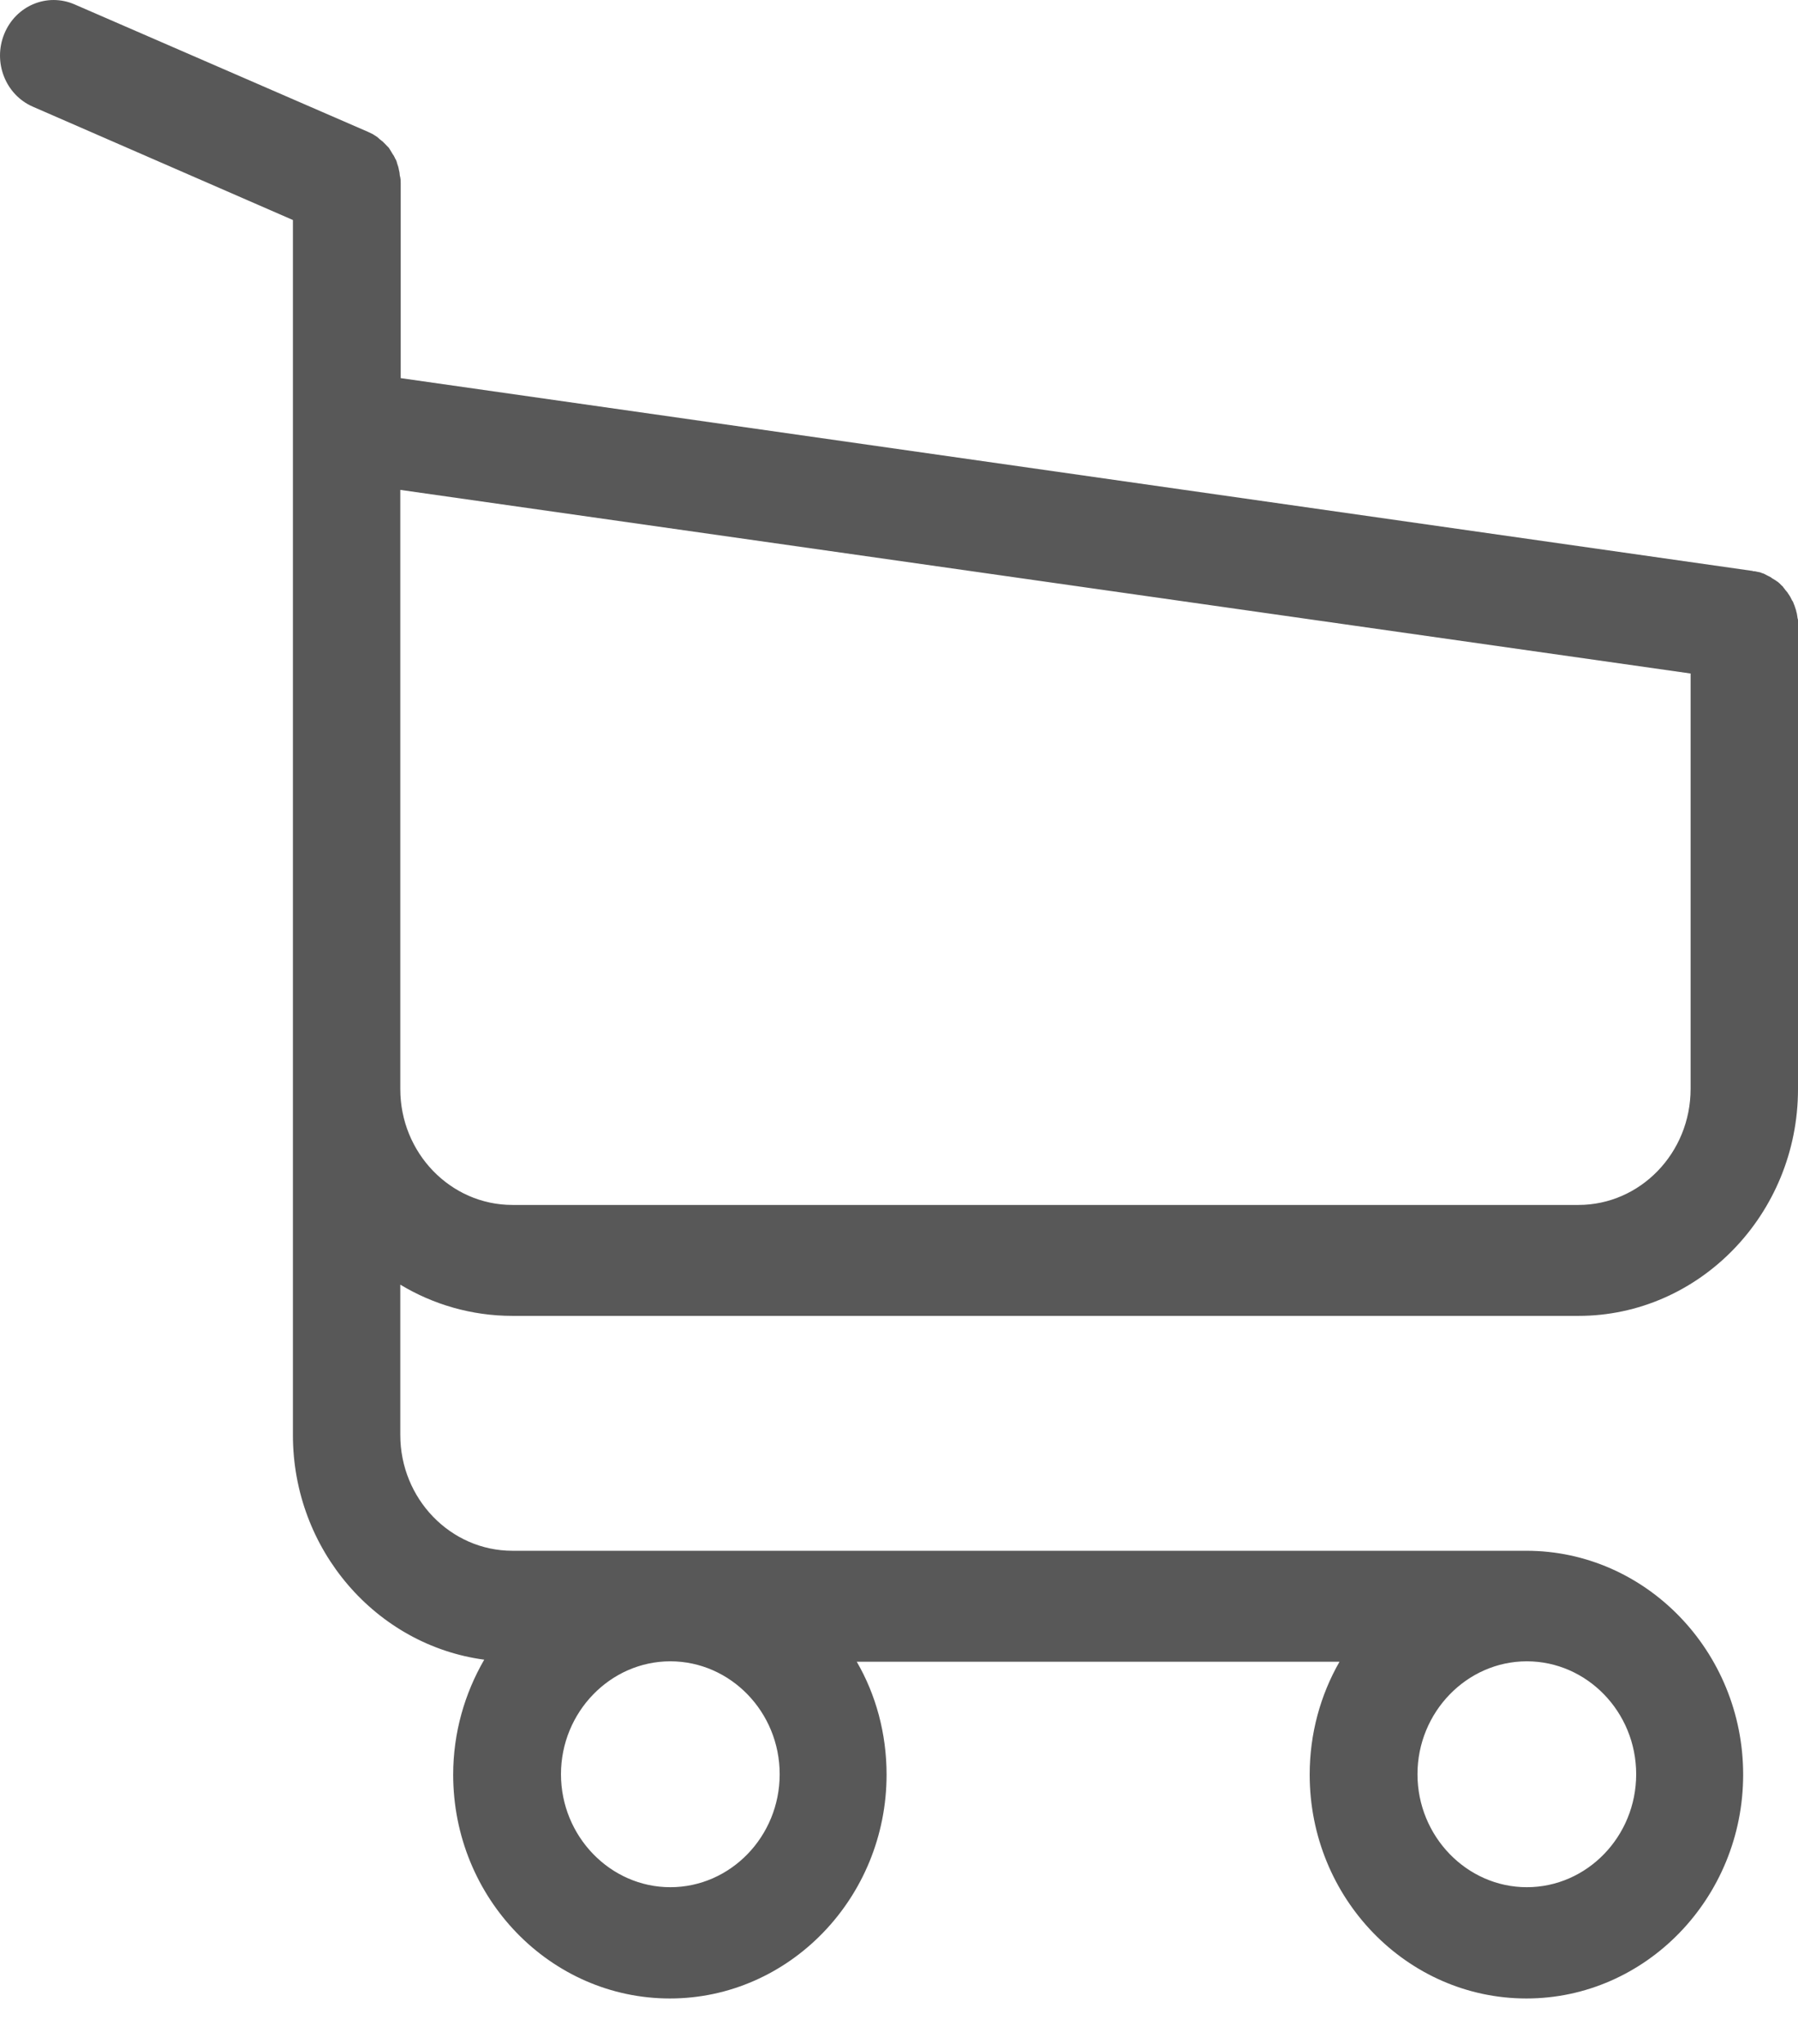 <svg width="22" height="25" viewBox="0 0 22 25" fill="none" xmlns="http://www.w3.org/2000/svg">
<path d="M6.27 16.095H19.314C20.793 16.095 22 14.849 22 13.322V7.655C22 7.65 22 7.64 22 7.635C22 7.62 22 7.61 22 7.594C22 7.584 22 7.574 21.995 7.564C21.995 7.554 21.99 7.539 21.99 7.529C21.99 7.519 21.985 7.509 21.985 7.499C21.98 7.489 21.98 7.479 21.976 7.464C21.971 7.454 21.971 7.444 21.966 7.434C21.961 7.424 21.961 7.414 21.956 7.404C21.951 7.394 21.947 7.383 21.942 7.368C21.937 7.358 21.932 7.348 21.927 7.343C21.922 7.333 21.917 7.323 21.912 7.313C21.908 7.303 21.903 7.298 21.898 7.288C21.893 7.278 21.883 7.268 21.878 7.258C21.873 7.248 21.869 7.243 21.859 7.233C21.854 7.223 21.844 7.218 21.839 7.208C21.835 7.198 21.825 7.193 21.82 7.183C21.815 7.172 21.805 7.167 21.8 7.162C21.791 7.152 21.786 7.147 21.776 7.137C21.767 7.132 21.762 7.122 21.752 7.117C21.742 7.112 21.732 7.102 21.723 7.097C21.713 7.092 21.708 7.087 21.698 7.082C21.689 7.077 21.679 7.072 21.669 7.062C21.659 7.057 21.65 7.052 21.64 7.047C21.63 7.042 21.62 7.037 21.611 7.032C21.601 7.027 21.591 7.022 21.582 7.017C21.572 7.012 21.562 7.012 21.552 7.007C21.543 7.002 21.528 6.997 21.518 6.997C21.509 6.997 21.499 6.992 21.494 6.992C21.479 6.987 21.47 6.987 21.455 6.987C21.45 6.987 21.445 6.982 21.436 6.982L4.903 4.625V2.244C4.903 2.219 4.903 2.194 4.898 2.174C4.898 2.169 4.898 2.164 4.893 2.154C4.893 2.139 4.888 2.124 4.888 2.108C4.883 2.093 4.883 2.083 4.879 2.068C4.879 2.058 4.874 2.053 4.874 2.043C4.869 2.028 4.864 2.013 4.859 1.998C4.859 1.993 4.854 1.983 4.854 1.978C4.849 1.963 4.844 1.953 4.835 1.938C4.83 1.933 4.83 1.923 4.825 1.918C4.82 1.907 4.815 1.897 4.806 1.887C4.801 1.877 4.796 1.872 4.791 1.862C4.786 1.852 4.781 1.847 4.776 1.837C4.771 1.827 4.762 1.817 4.757 1.807C4.752 1.802 4.747 1.797 4.742 1.792C4.733 1.782 4.723 1.772 4.713 1.762C4.708 1.757 4.703 1.752 4.698 1.747C4.689 1.737 4.679 1.727 4.664 1.717C4.66 1.712 4.65 1.707 4.645 1.702C4.635 1.691 4.626 1.686 4.616 1.676C4.601 1.666 4.587 1.656 4.577 1.651C4.572 1.646 4.567 1.646 4.562 1.641C4.543 1.631 4.518 1.621 4.499 1.611L0.913 0.054C0.577 -0.092 0.193 0.069 0.052 0.415C-0.089 0.762 0.067 1.159 0.402 1.305L3.584 2.691V5.766V6.253V9.991V13.332V17.552C3.584 18.958 4.606 20.124 5.925 20.3C5.686 20.712 5.545 21.194 5.545 21.706C5.545 23.219 6.737 24.444 8.197 24.444C9.656 24.444 10.848 23.214 10.848 21.706C10.848 21.204 10.717 20.727 10.483 20.325H16.39C16.157 20.732 16.025 21.204 16.025 21.706C16.025 23.219 17.217 24.444 18.677 24.444C20.137 24.444 21.329 23.214 21.329 21.706C21.329 20.199 20.137 18.968 18.677 18.968H6.27C5.511 18.968 4.898 18.33 4.898 17.552V15.713C5.297 15.954 5.769 16.095 6.27 16.095ZM9.54 21.701C9.54 22.465 8.936 23.083 8.202 23.083C7.467 23.083 6.864 22.46 6.864 21.701C6.864 20.943 7.467 20.32 8.202 20.32C8.936 20.32 9.54 20.938 9.54 21.701ZM20.02 21.701C20.02 22.465 19.416 23.083 18.682 23.083C17.947 23.083 17.344 22.46 17.344 21.701C17.344 20.943 17.947 20.32 18.682 20.32C19.416 20.32 20.02 20.938 20.02 21.701ZM19.314 14.738H6.27C5.511 14.738 4.898 14.1 4.898 13.322V9.981V6.243V5.992L20.686 8.238V13.317C20.686 14.105 20.068 14.738 19.314 14.738Z" fill="#585858"/>
</svg>
